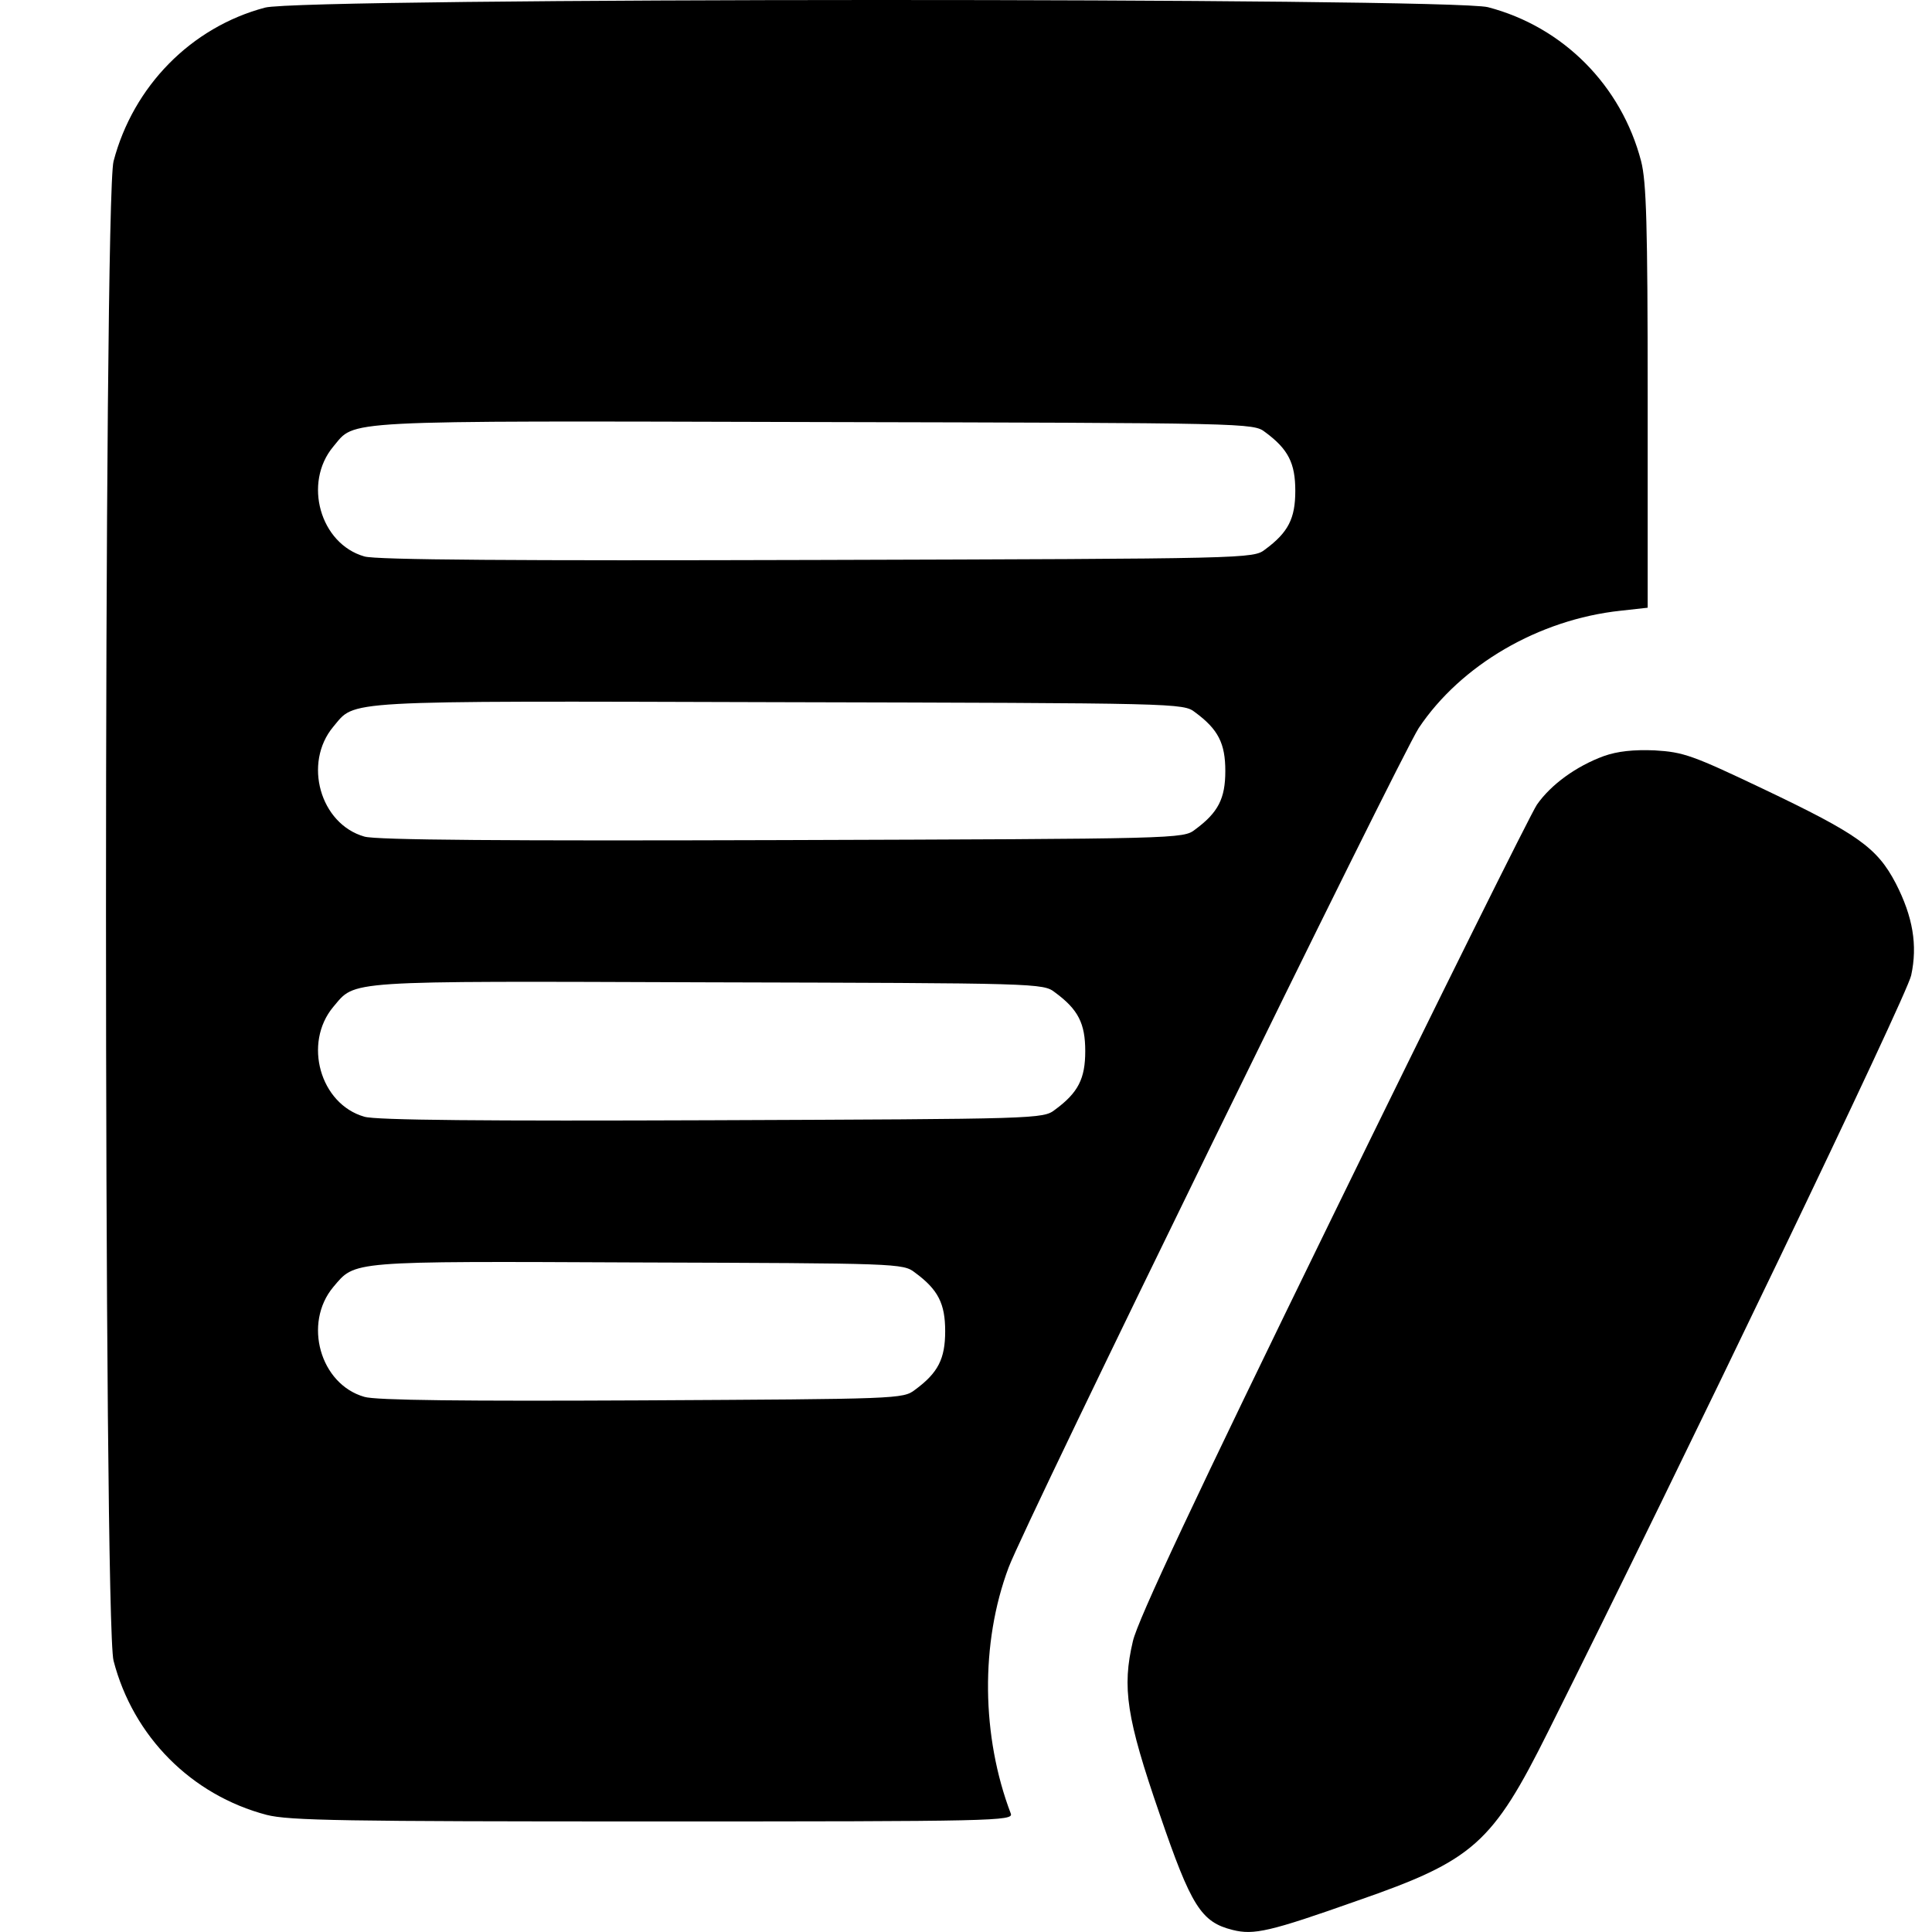 <svg width="18" height="18" viewBox="0 0 18 18" fill="none" xmlns="http://www.w3.org/2000/svg">
<path d="M2.469 0.071C1.779 0.254 1.241 0.805 1.058 1.502C0.964 1.853 0.964 15.122 1.058 15.473C1.241 16.179 1.784 16.725 2.485 16.909C2.693 16.962 3.203 16.97 6.086 16.97C9.271 16.97 9.446 16.966 9.417 16.896C9.144 16.179 9.132 15.31 9.397 14.604C9.548 14.197 13.039 7.06 13.218 6.783C13.61 6.196 14.335 5.772 15.098 5.69L15.351 5.662V3.7C15.351 2.089 15.339 1.694 15.29 1.502C15.106 0.797 14.564 0.25 13.863 0.067C13.512 -0.023 2.811 -0.023 2.469 0.071ZM11.787 4.026C12.003 4.185 12.068 4.316 12.068 4.573C12.068 4.83 12.003 4.96 11.787 5.119C11.677 5.205 11.644 5.205 7.611 5.217C4.834 5.225 3.496 5.217 3.394 5.184C2.982 5.066 2.823 4.499 3.105 4.161C3.317 3.912 3.088 3.92 7.57 3.932C11.644 3.941 11.677 3.941 11.787 4.026ZM11.134 6.636C11.35 6.795 11.416 6.926 11.416 7.183C11.416 7.44 11.35 7.57 11.134 7.729C11.024 7.815 10.988 7.815 7.285 7.827C4.736 7.835 3.496 7.827 3.394 7.794C2.982 7.676 2.823 7.109 3.105 6.771C3.317 6.522 3.117 6.53 7.244 6.542C10.988 6.551 11.024 6.551 11.134 6.636ZM9.829 9.246C10.046 9.405 10.111 9.536 10.111 9.793C10.111 10.049 10.046 10.18 9.829 10.339C9.719 10.425 9.674 10.425 6.632 10.437C4.54 10.445 3.496 10.437 3.394 10.404C2.982 10.286 2.823 9.719 3.105 9.381C3.317 9.132 3.174 9.14 6.591 9.152C9.678 9.16 9.719 9.16 9.829 9.246ZM8.524 11.856C8.741 12.015 8.806 12.146 8.806 12.402C8.806 12.659 8.741 12.79 8.524 12.949C8.414 13.034 8.365 13.034 5.98 13.047C4.344 13.055 3.496 13.047 3.394 13.014C2.982 12.896 2.823 12.329 3.105 11.991C3.313 11.746 3.235 11.75 5.939 11.762C8.365 11.77 8.414 11.77 8.524 11.856Z" fill="black"/>
<path d="M14.943 7.044C14.686 7.138 14.45 7.309 14.319 7.497C14.262 7.582 13.402 9.312 12.415 11.334C11.134 13.956 10.6 15.094 10.555 15.29C10.453 15.722 10.494 16.003 10.804 16.901C11.098 17.761 11.191 17.908 11.485 17.981C11.681 18.03 11.828 17.998 12.647 17.708C13.728 17.333 13.903 17.178 14.425 16.13C15.677 13.626 17.769 9.271 17.806 9.087C17.867 8.806 17.822 8.541 17.663 8.231C17.488 7.896 17.308 7.77 16.427 7.35C15.767 7.036 15.685 7.007 15.416 6.991C15.22 6.983 15.07 6.999 14.943 7.044Z" fill="black"/>
</svg>
